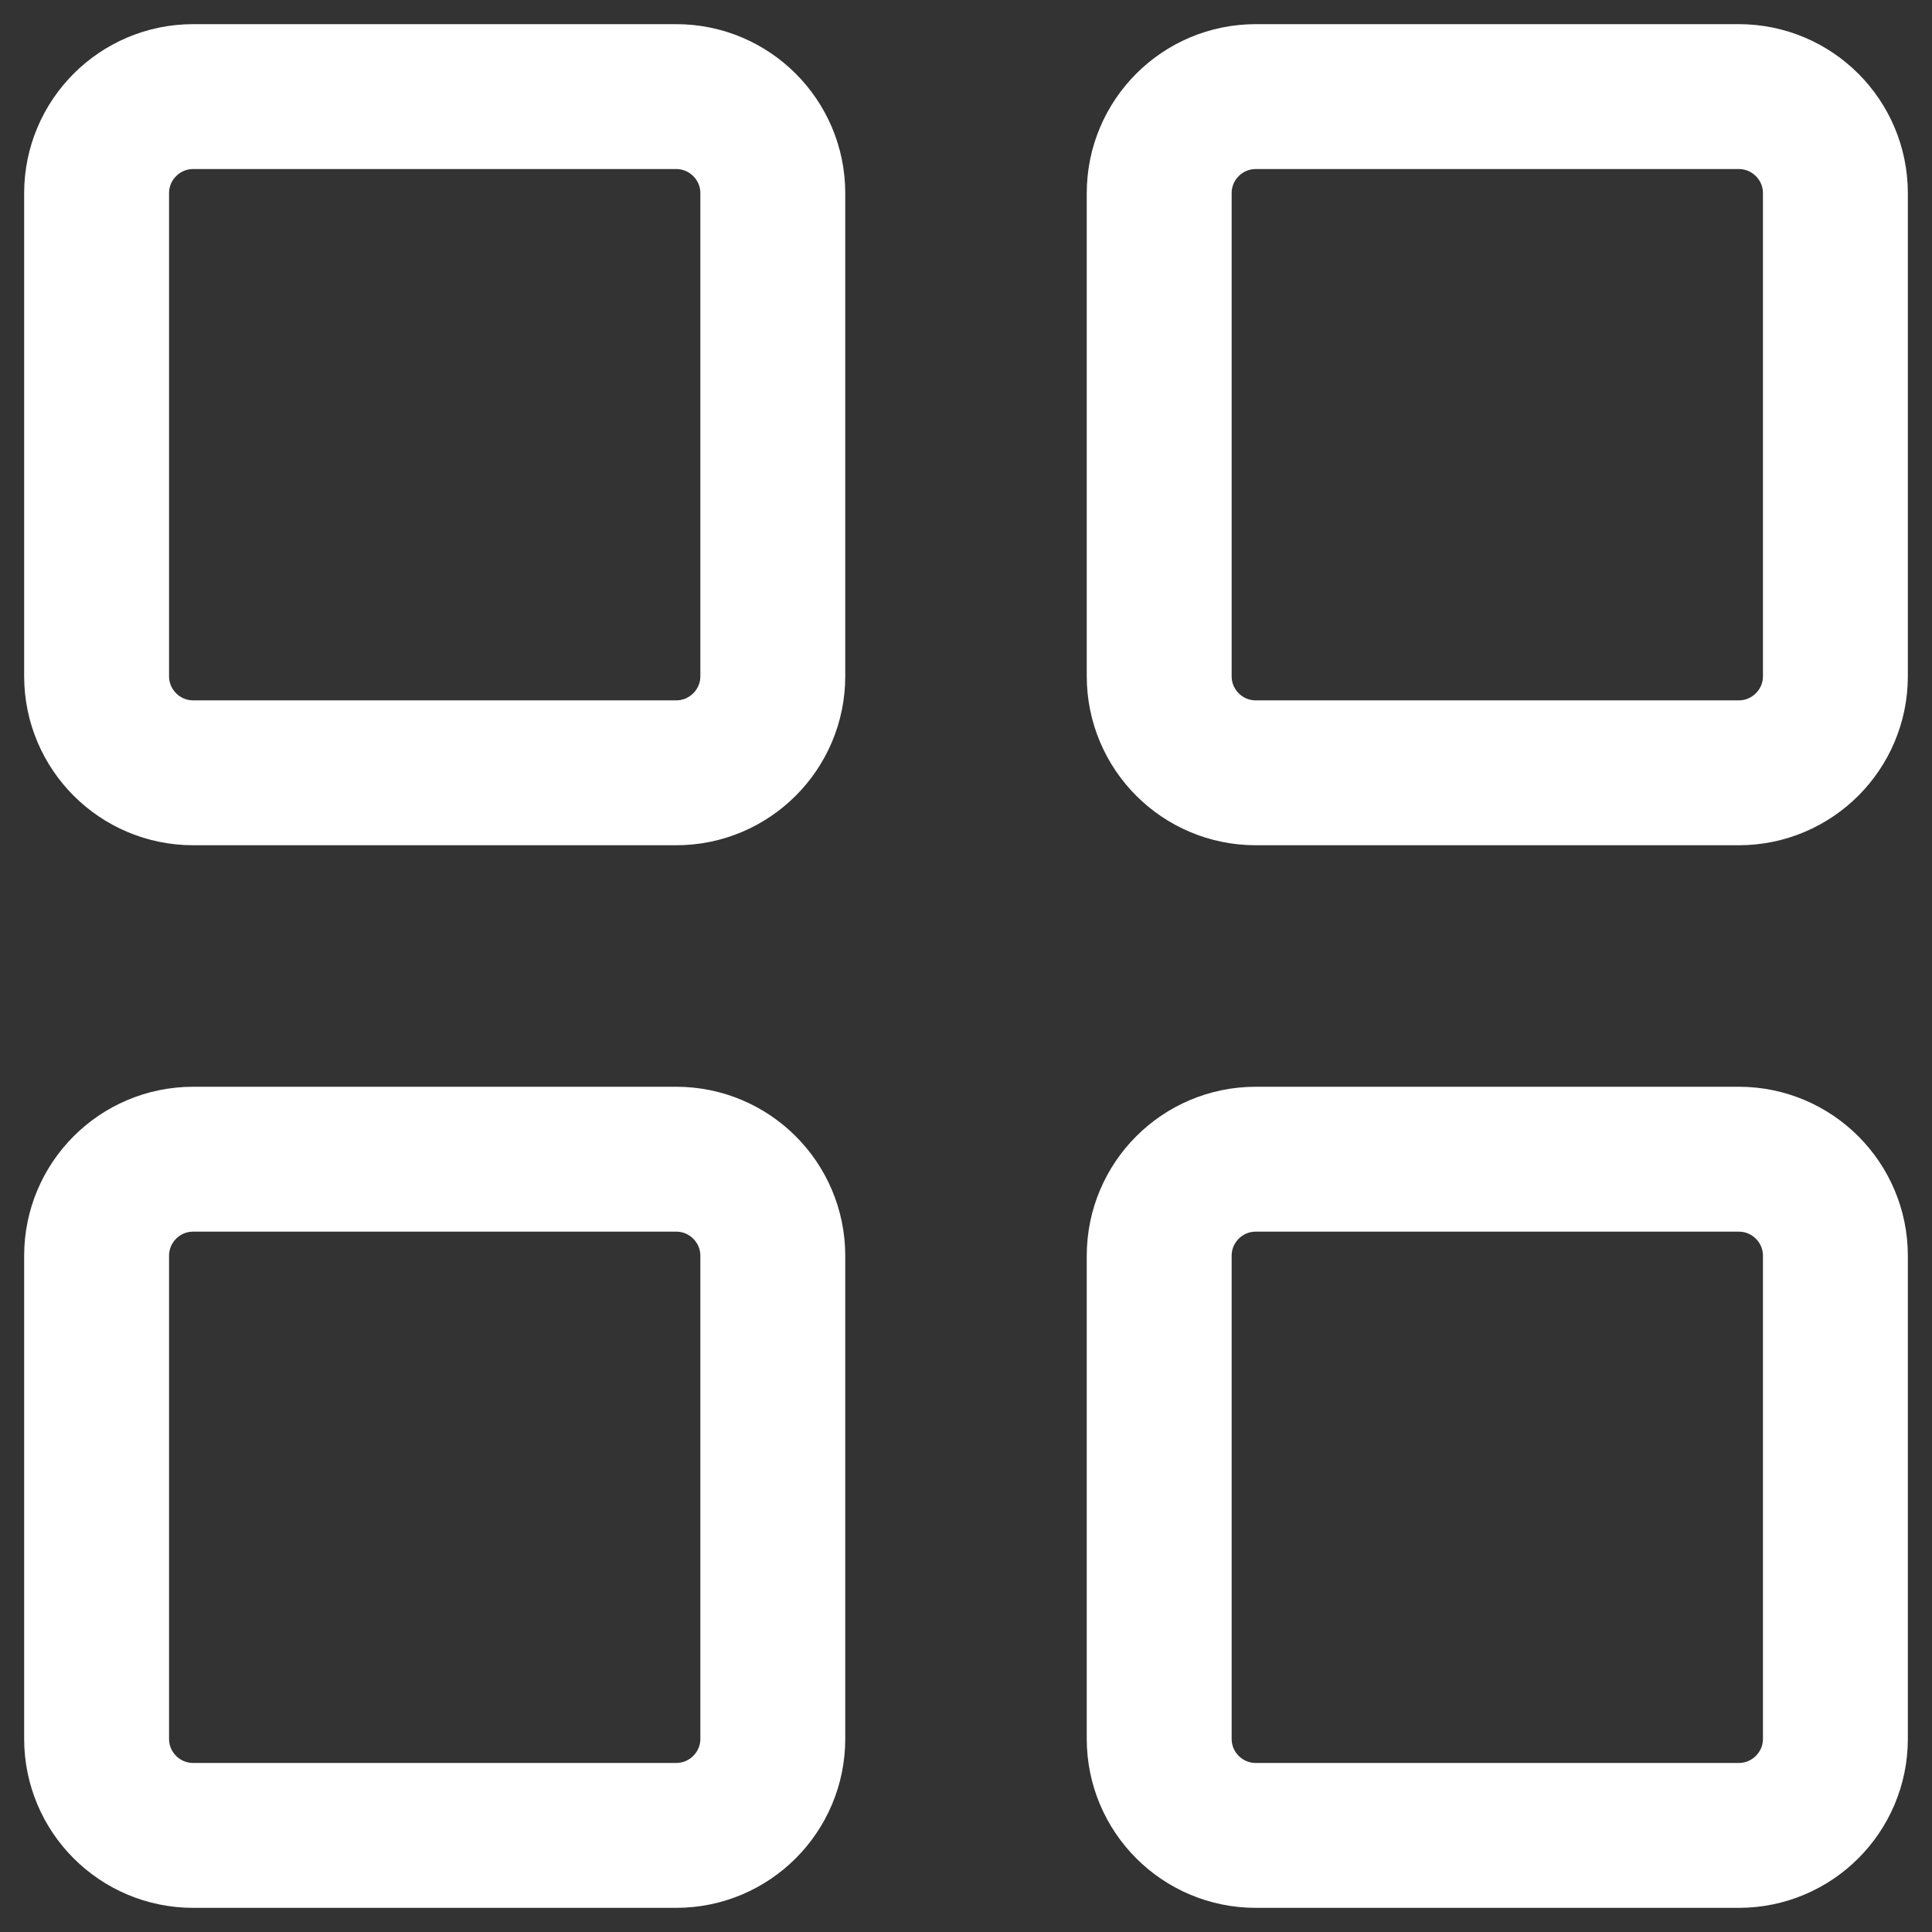 <svg width="20" height="20" viewBox="0 0 20 20" fill="none" xmlns="http://www.w3.org/2000/svg">
<rect x="0" y="0" width="20" height="20" fill="#333333" stroke="none"/>
<g clip-path="url(#clip0_16_89)">
<path d="M7 1H2C1.448 1 1 1.448 1 2V7C1 7.552 1.448 8 2 8H7C7.552 8 8 7.552 8 7V2C8 1.448 7.552 1 7 1Z" stroke="white" stroke-width="1.5" stroke-linejoin="round"/>
<path d="M7 12H2C1.447 12 1 12.448 1 13V18C1 18.552 1.447 19 2 19H7C7.552 19 8 18.552 8 18V13C8 12.448 7.552 12 7 12Z" stroke="white" stroke-width="1.5" stroke-linejoin="round"/>
<path d="M18 1H13C12.447 1 12 1.448 12 2V7C12 7.552 12.447 8 13 8H18C18.552 8 19 7.552 19 7V2C19 1.448 18.552 1 18 1Z" stroke="white" stroke-width="1.5" stroke-linejoin="round"/>
<path d="M18 12H13C12.447 12 12 12.448 12 13V18C12 18.552 12.447 19 13 19H18C18.552 19 19 18.552 19 18V13C19 12.448 18.552 12 18 12Z" stroke="white" stroke-width="1.5" stroke-linejoin="round"/>
</g>
<defs>
<clipPath id="clip0_16_89">
<rect width="20" height="20" fill="white"/>
</clipPath>
</defs>
</svg>
